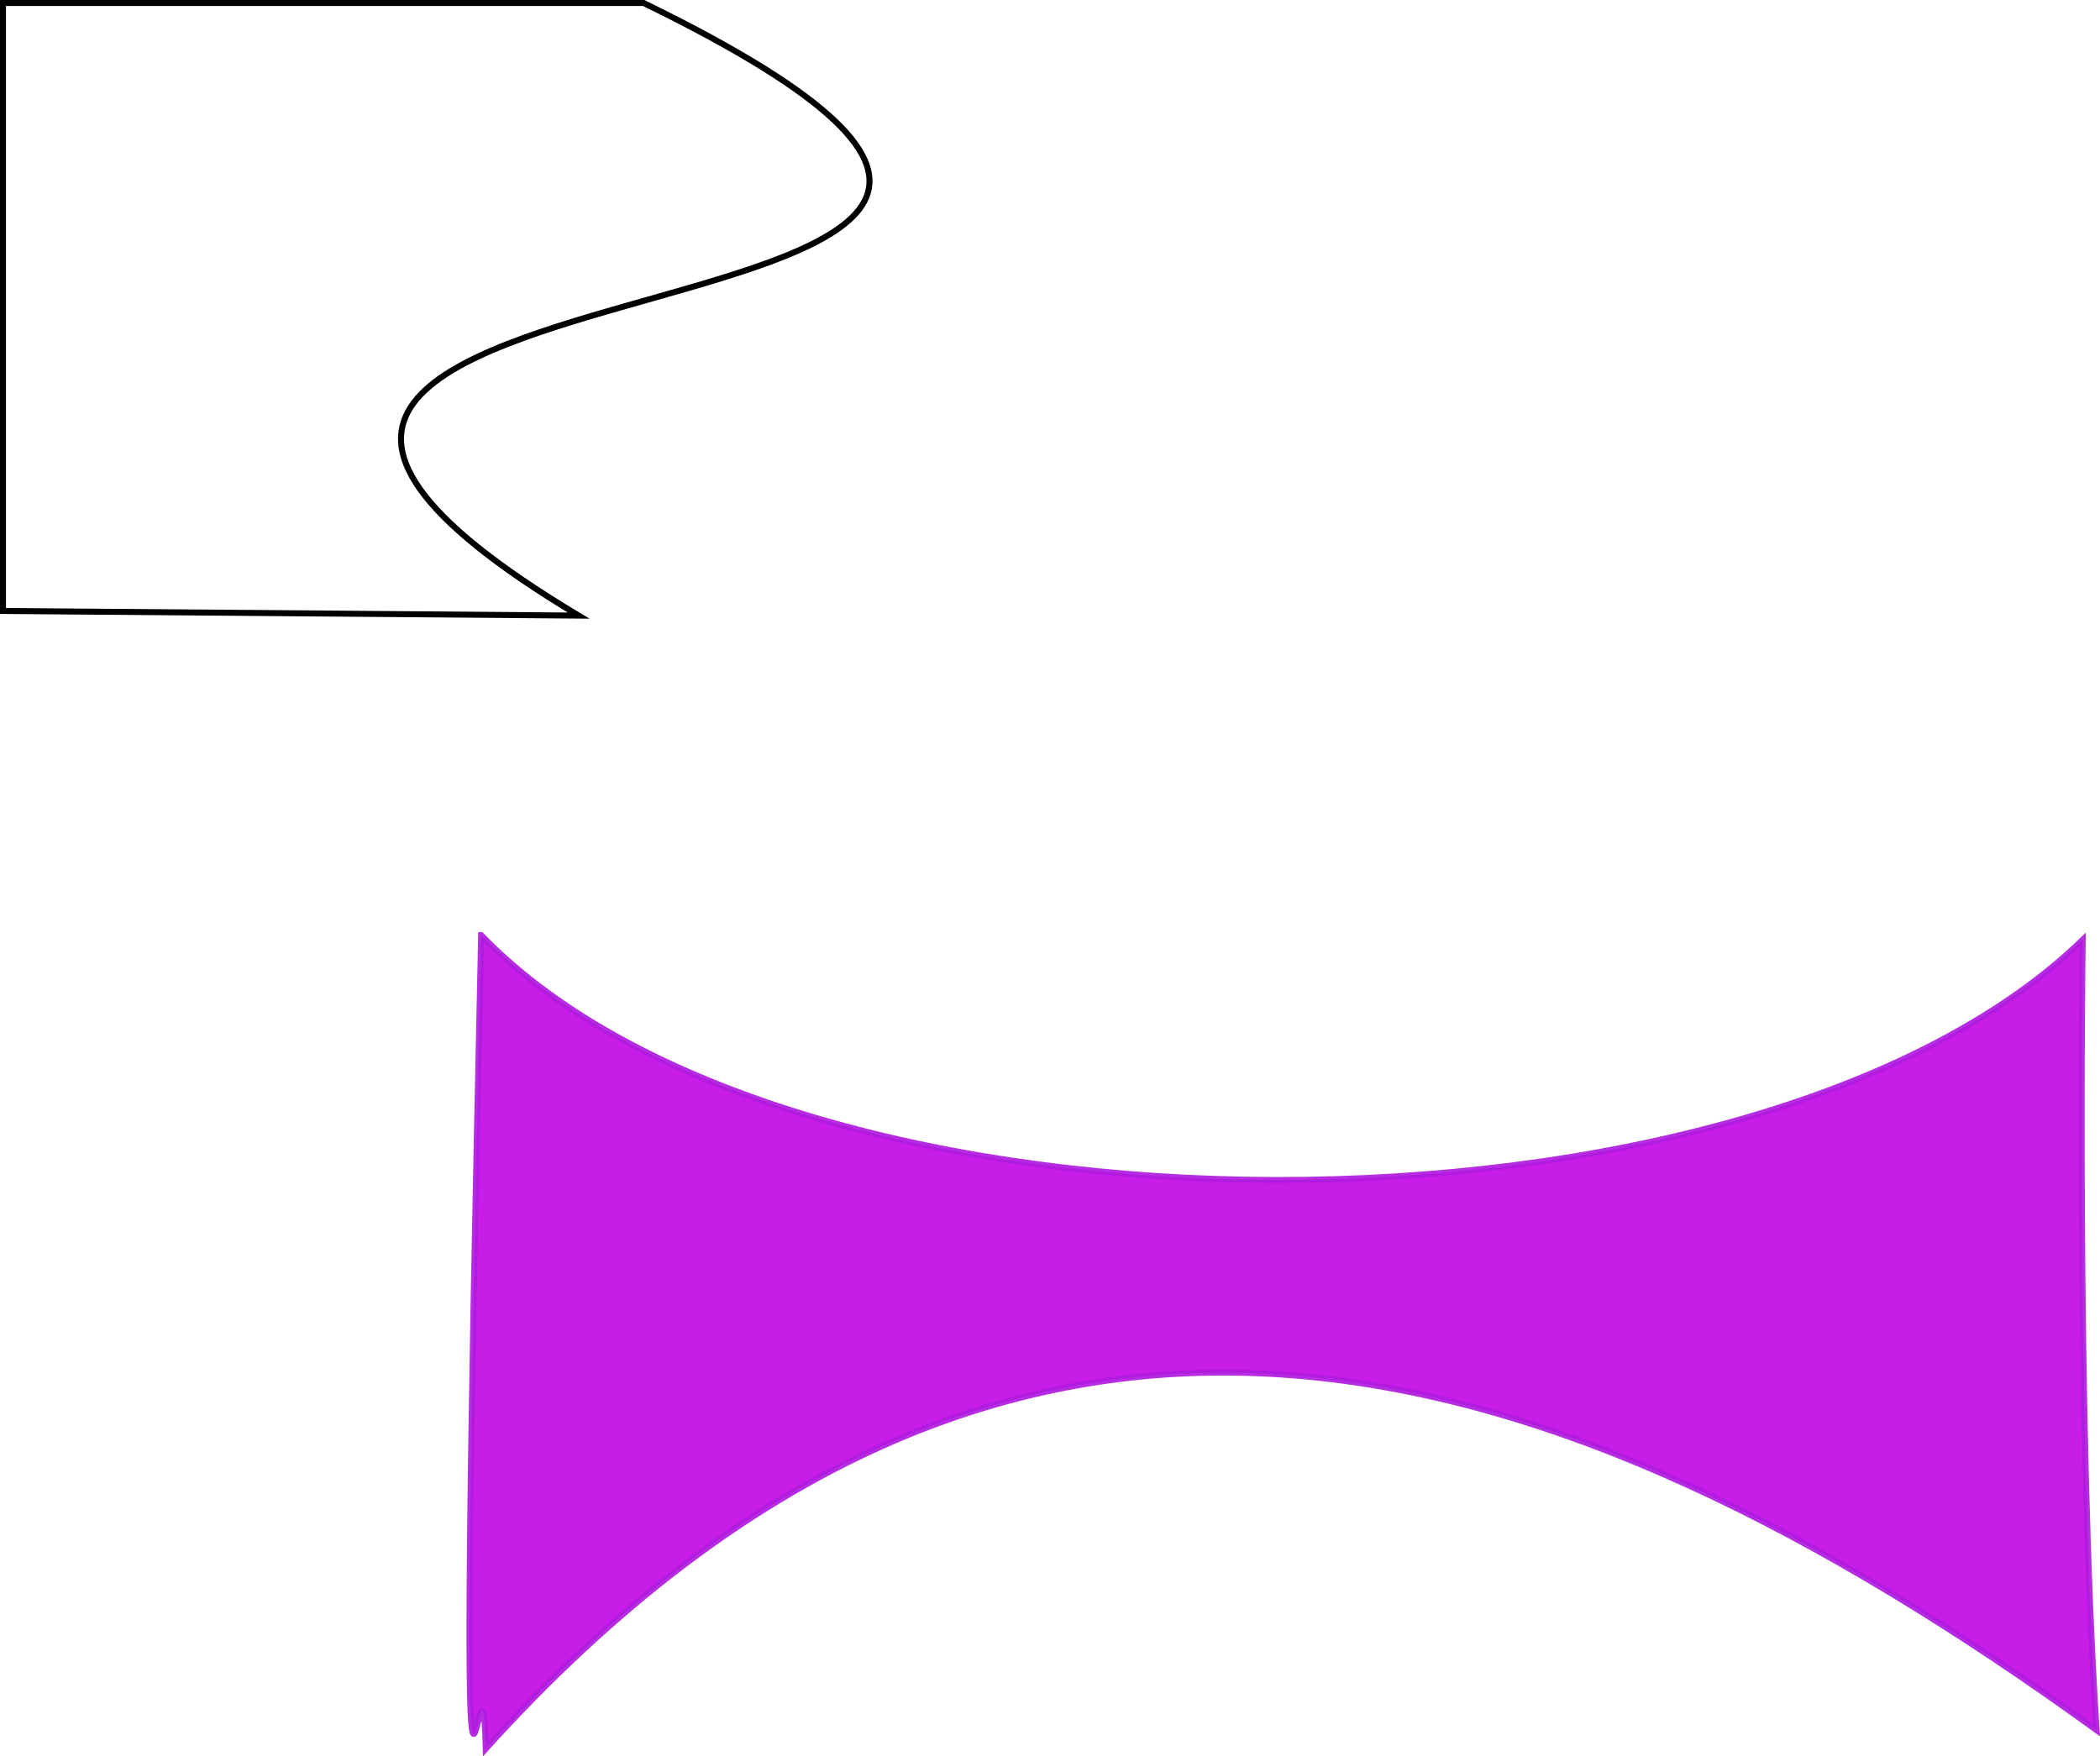 <?xml version="1.0" encoding="UTF-8" standalone="no"?>
<!-- Created with Inkscape (http://www.inkscape.org/) -->

<svg
   width="92.786mm"
   height="77.623mm"
   viewBox="0 0 92.786 77.623"
   version="1.1"
   id="svg5"
   inkscape:version="1.1 (c68e22c387, 2021-05-23)"
   sodipodi:docname="Shape doc on inkscape.svg"
   xmlns:inkscape="http://www.inkscape.org/namespaces/inkscape"
   xmlns:sodipodi="http://sodipodi.sourceforge.net/DTD/sodipodi-0.dtd"
   xmlns="http://www.w3.org/2000/svg"
   xmlns:svg="http://www.w3.org/2000/svg">
  <sodipodi:namedview
     id="namedview7"
     pagecolor="#ffffff"
     bordercolor="#999999"
     borderopacity="1"
     inkscape:pageshadow="0"
     inkscape:pageopacity="0"
     inkscape:pagecheckerboard="0"
     inkscape:document-units="px"
     showgrid="false"
     showguides="false"
     inkscape:guide-bbox="true"
     inkscape:zoom="0.64497755"
     inkscape:cx="313.1892"
     inkscape:cy="445.75195"
     inkscape:window-width="1083"
     inkscape:window-height="903"
     inkscape:window-x="737"
     inkscape:window-y="88"
     inkscape:window-maximized="0"
     inkscape:current-layer="layer1"
     fit-margin-top="0"
     fit-margin-left="0"
     fit-margin-right="0"
     fit-margin-bottom="0">
    <sodipodi:guide
       position="-5.816,77.491"
       orientation="0,-1"
       id="guide587" />
    <sodipodi:guide
       position="-9.098,69.286"
       orientation="1,0"
       id="guide589" />
  </sodipodi:namedview>
  <defs
     id="defs2" />
  <g
     inkscape:label="Layer 1"
     inkscape:groupmode="layer"
     id="layer1"
     transform="translate(-41.505,-55.248)">
    <path
       style="fill:none;stroke:#000000;stroke-width:0.265px;stroke-linecap:butt;stroke-linejoin:miter;stroke-opacity:1"
       d="m 41.637,55.38 v 26.869 l 25.434,0.205 C 37.359,64.654 104.05,72.025 69.943,55.38 Z"
       id="path591"
       sodipodi:nodetypes="ccccc" />
    <path
       style="fill:#c81de7;fill-opacity:1;stroke:#af1ade;stroke-width:0.265;stroke-linecap:butt;stroke-linejoin:miter;stroke-miterlimit:4;stroke-dasharray:none;stroke-opacity:0.911;paint-order:stroke markers fill"
       d="m 62.764,96.576 c -1.182,53.337 0.011,28.113 0.205,35.959 23.086,-25.518 46.999,-18.313 71.172,-0.822 -0.909,-14.109 -0.615,-34.932 -0.615,-34.932 -14.624,14.176 -56.828,14.205 -70.761,-0.205 z"
       id="path866"
       sodipodi:nodetypes="ccccc" />
  </g>
</svg>
